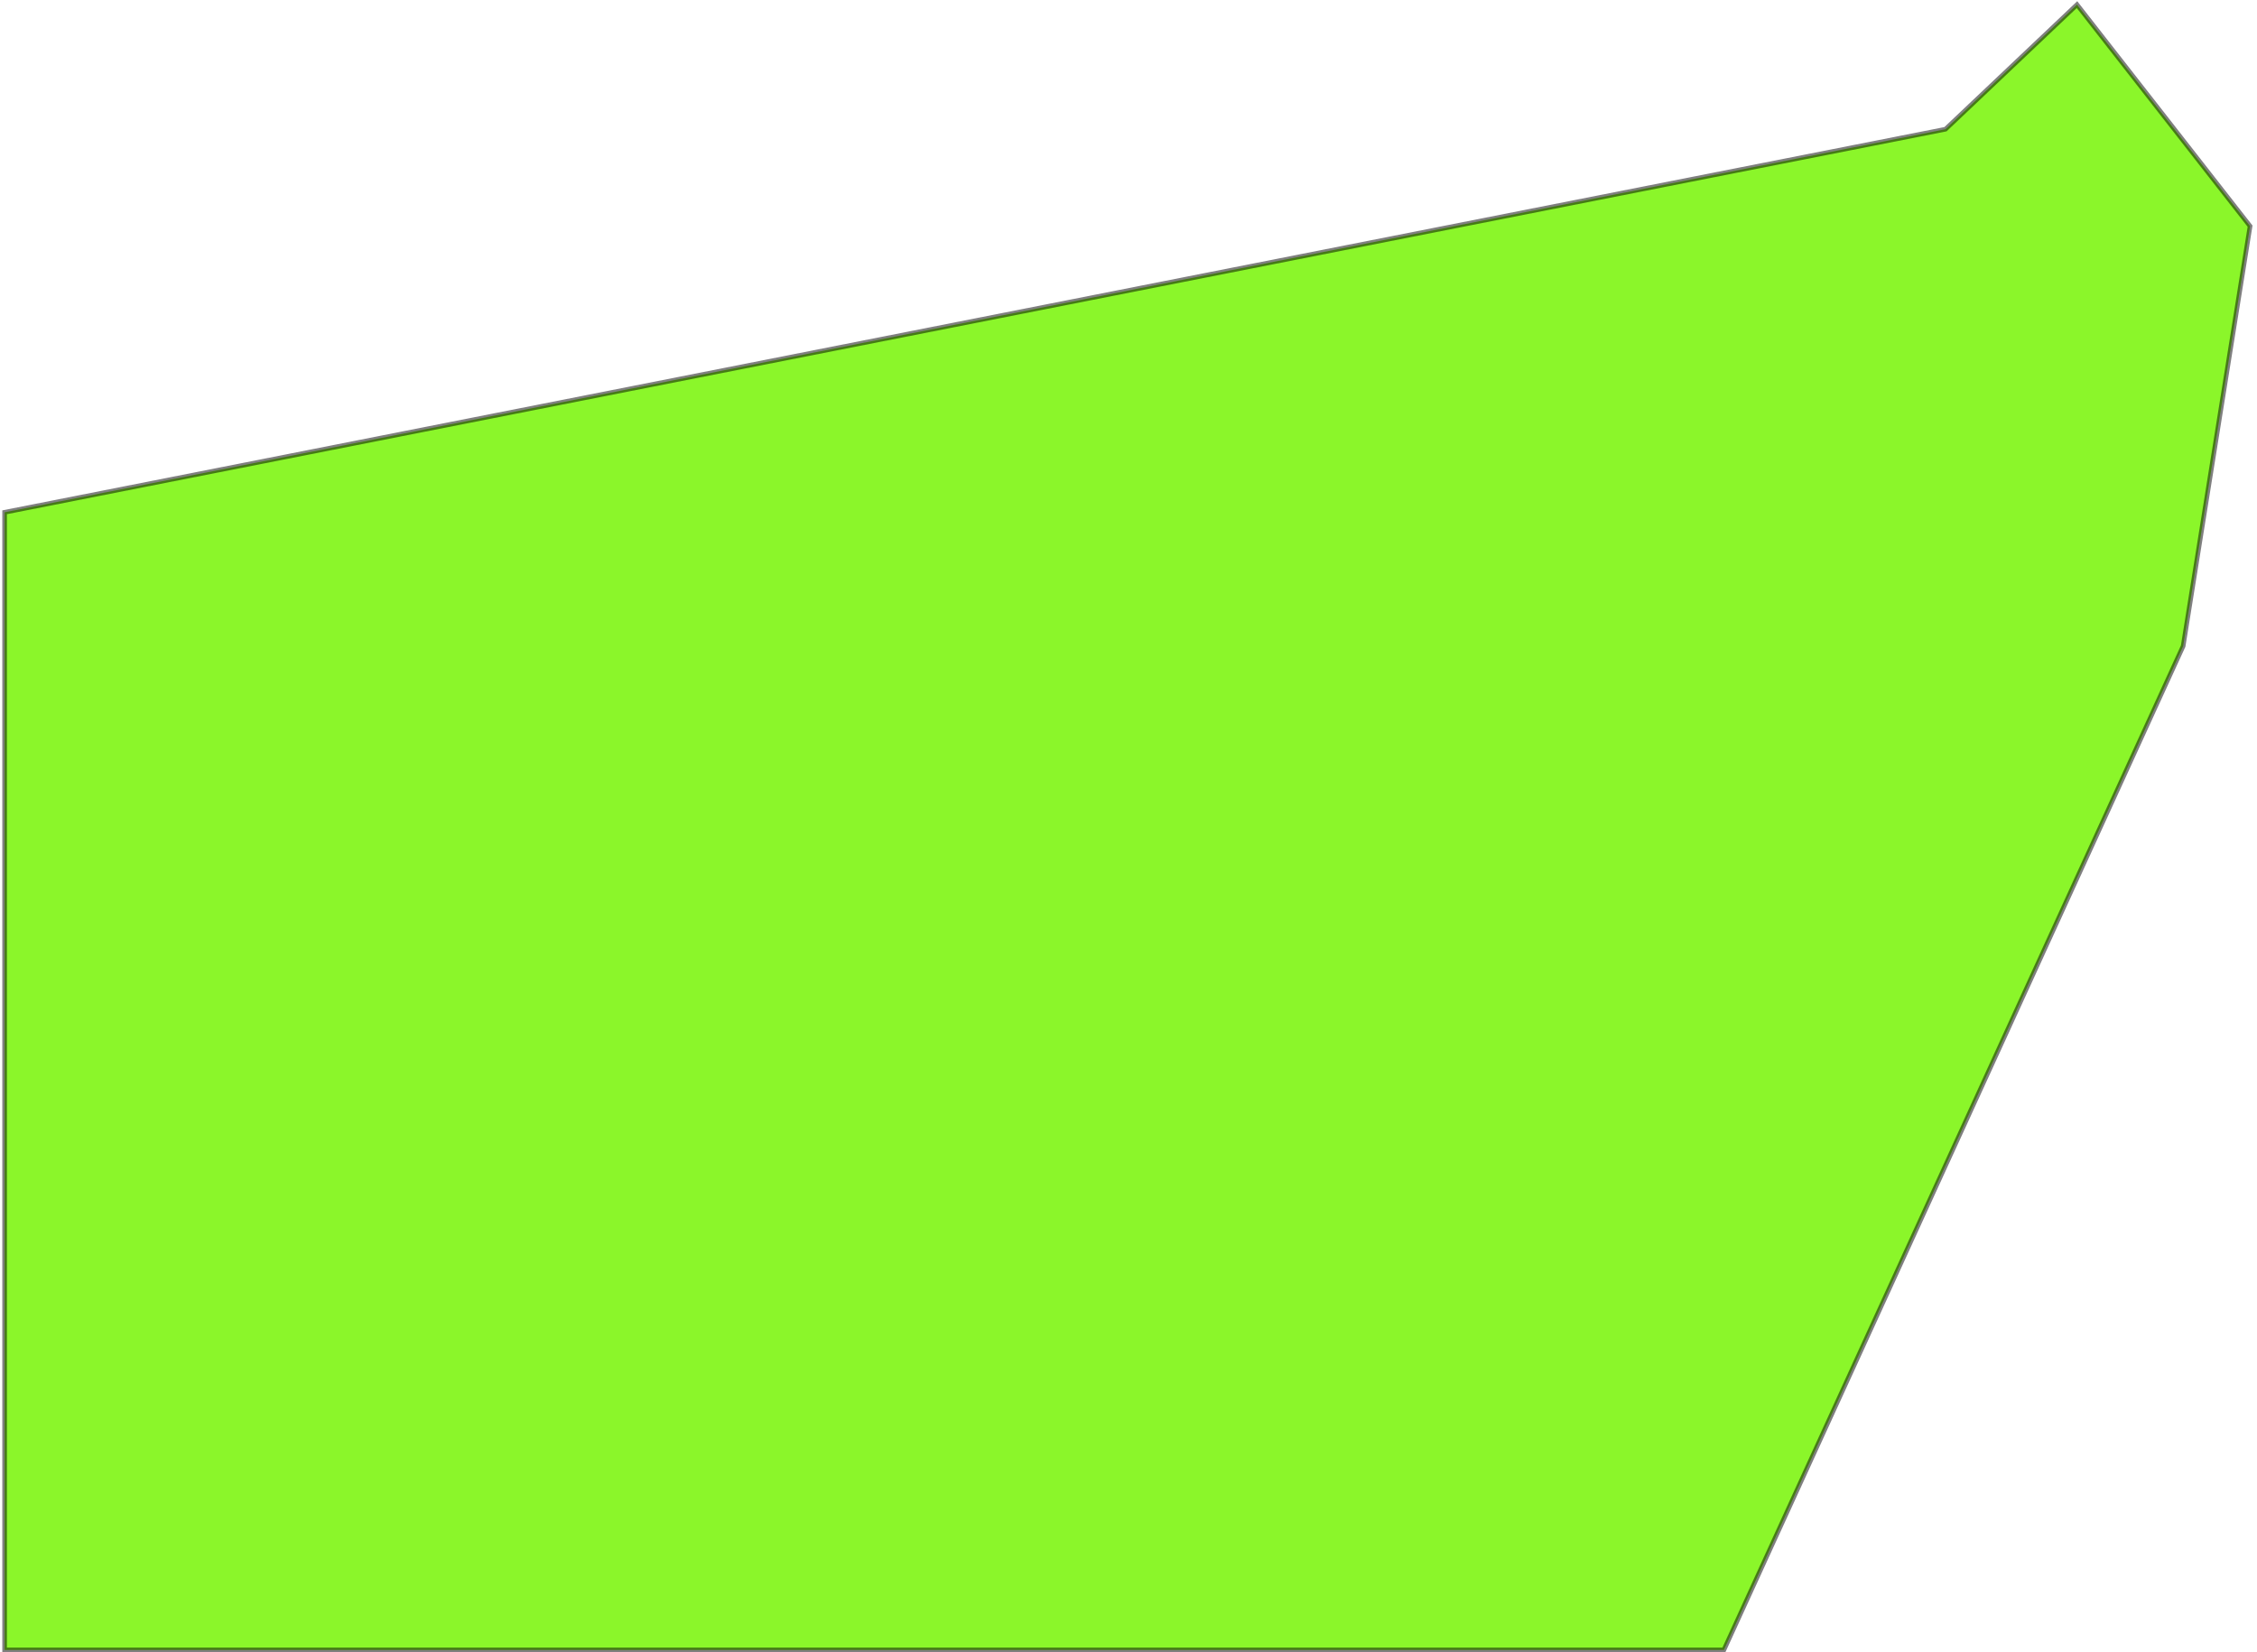 <svg width="489" height="358" viewBox="0 0 489 358" fill="none" xmlns="http://www.w3.org/2000/svg">
<path d="M1 357.5V111L421.5 28L450 1L487.5 49L473 140L373.5 357.5H1Z" fill="#8BF62A" stroke="black" stroke-opacity="0.5"/>
</svg>
